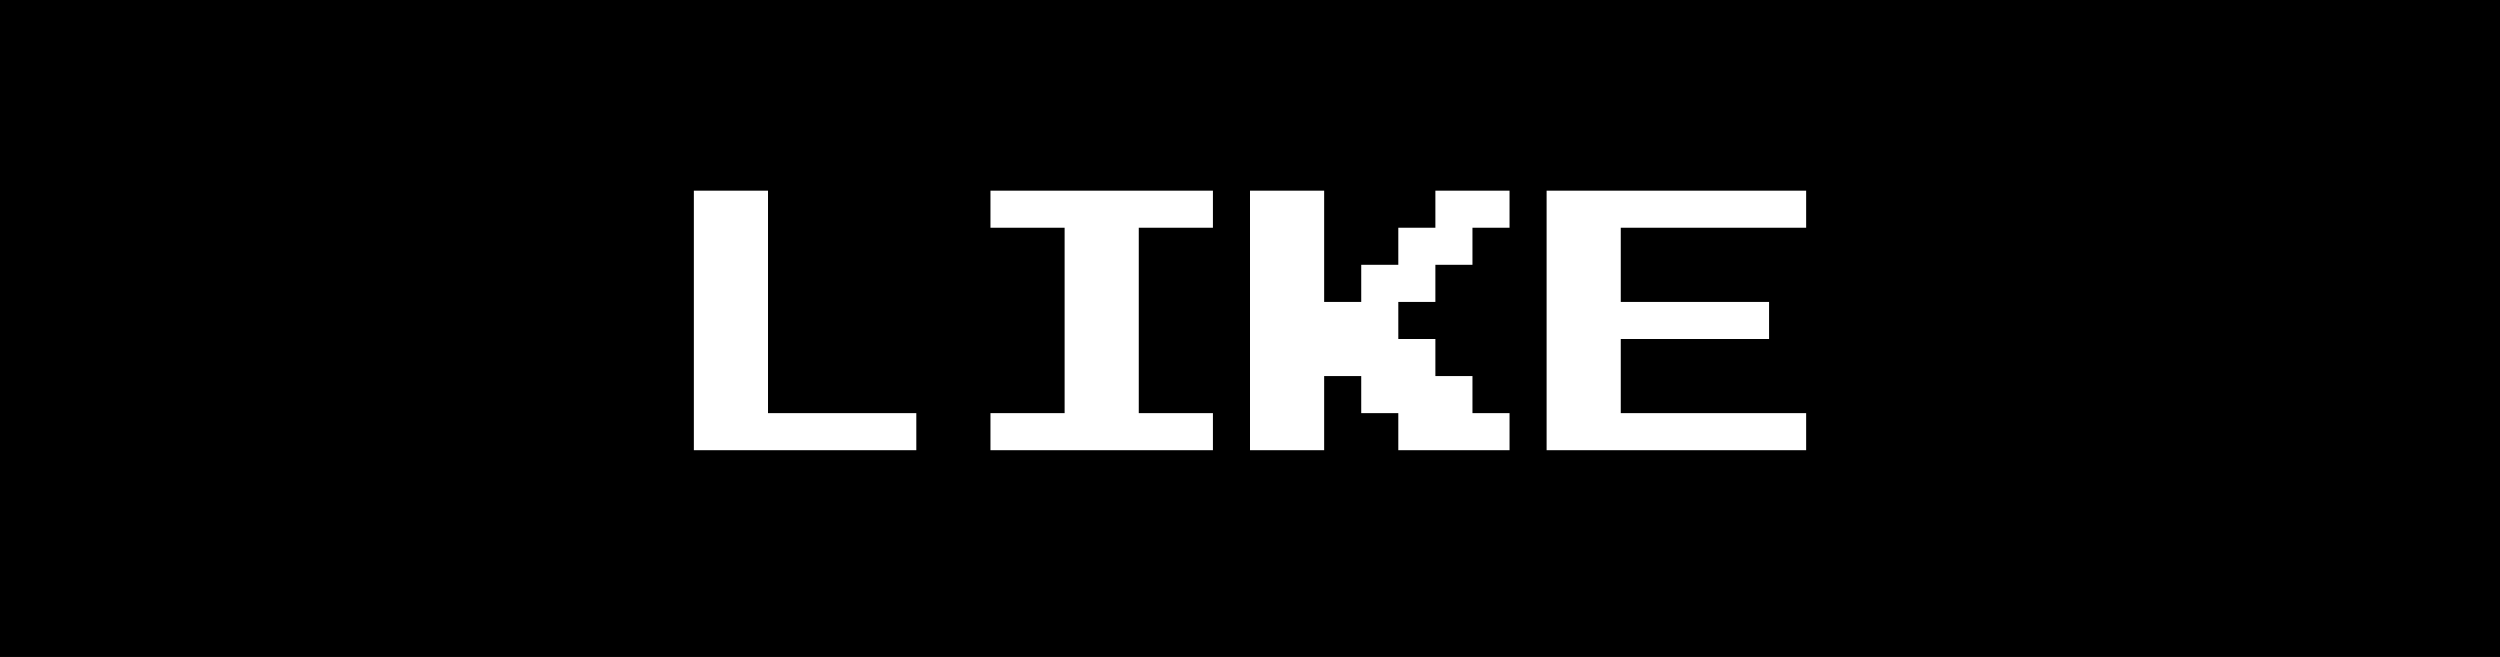 <svg xmlns="http://www.w3.org/2000/svg" width="118" height="31" fill="none"><rect width="100%" height="100%" fill="#808080" stroke="none"/><path stroke="#000" stroke-width="2" d="M1 1h116v29H1z"/><path fill="#000" d="M0 0h118v31H0z"/><path fill="#fff" d="M32.75 21.25V9h3.5v10.5h7v1.75h-10.5Zm14 0V19.5h3.5v-8.75h-3.5V9h10.5v1.75h-3.5v8.75h3.5v1.75h-10.5Zm12.25 0V9h3.5v5.25h1.75V12.5H66v-1.75h1.75V9h3.5v1.75H69.5v1.75h-1.75v1.75H66V16h1.75v1.75h1.75v1.75h1.75v1.75H66V19.5h-1.75v-1.75H62.5v3.5H59Zm14 0V9h12.25v1.75H76.5v3.5h7V16h-7v3.5h8.75v1.75H73Z"/></svg>